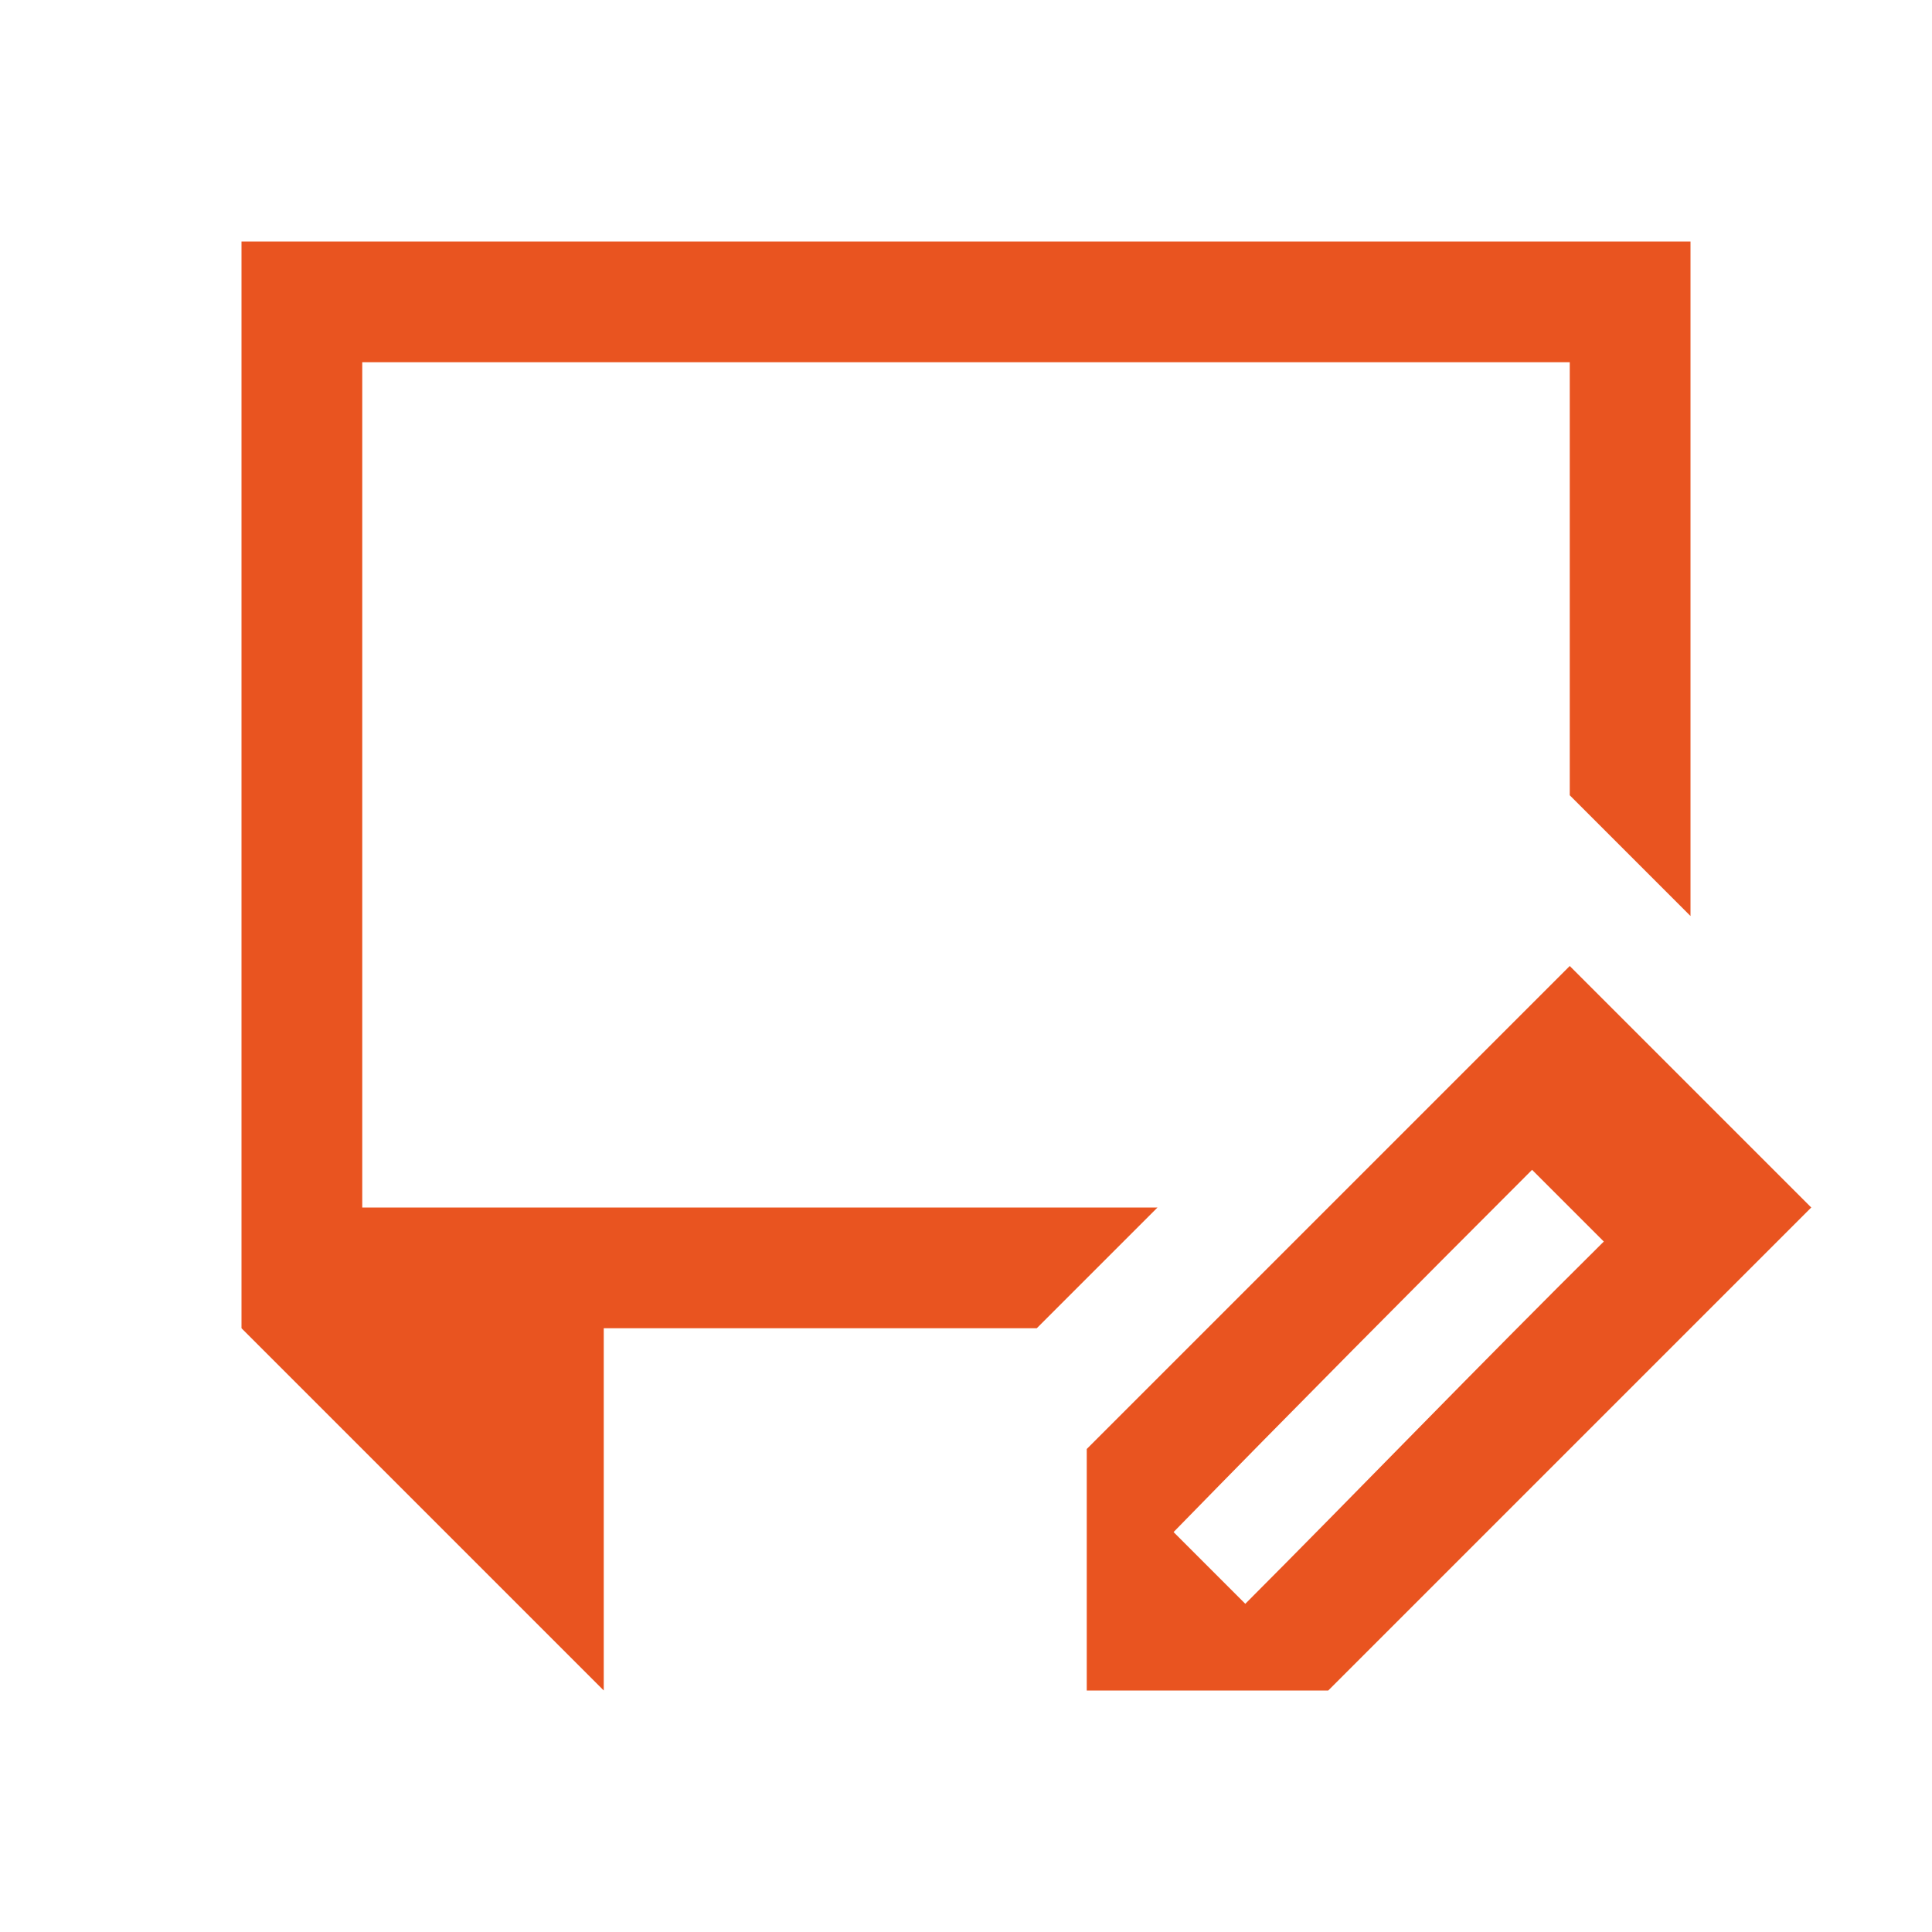 <svg viewBox="0 0 16 16" xmlns="http://www.w3.org/2000/svg"><path d="m2 2v1 8l3 3v-3h3 .586l1-1h-1.586-5v-6-1h10v1 2.586l1 1v-4.586-1zm11 6-4 4v1 1h2l4-4zm-.312 1.688.594.594c-1.033 1.023-2.088 2.118-2.969 3l-.594-.594c.983-1.007 1.974-2.005 2.969-3z" fill="#e95420"/></svg>